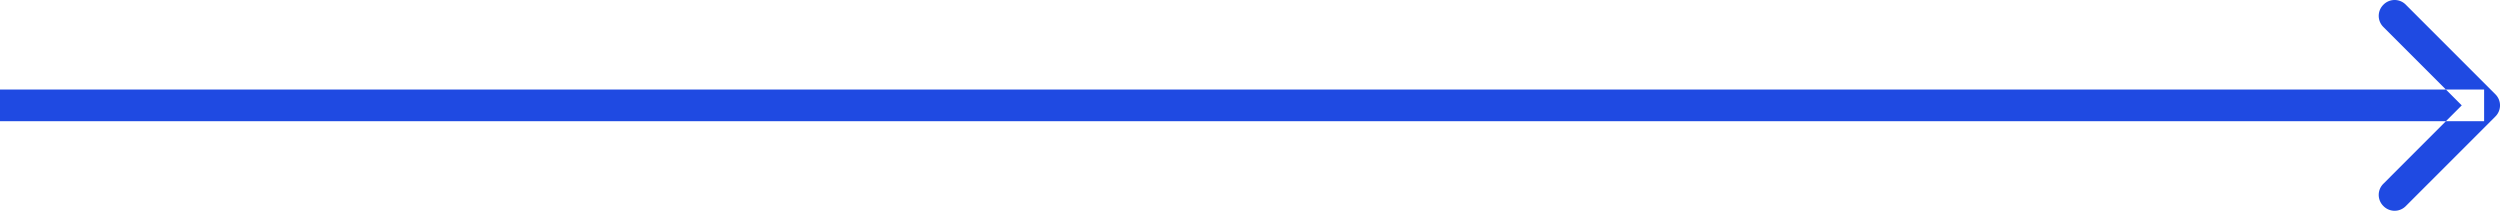 <svg width="158.004" height="13.321" fill="none" xmlns="http://www.w3.org/2000/svg"><path d="M0 5.66h157v2H0v-2zm155.586 1l-4.949-4.95a.988.988 0 010-1.413.99.99 0 011.414 0l5.656 5.657a.988.988 0 010 1.414l-5.656 5.656a.99.99 0 01-1.414 0 .988.988 0 010-1.414l4.949-4.95z" fill="#1F4AE2" fill-rule="evenodd"/></svg>
